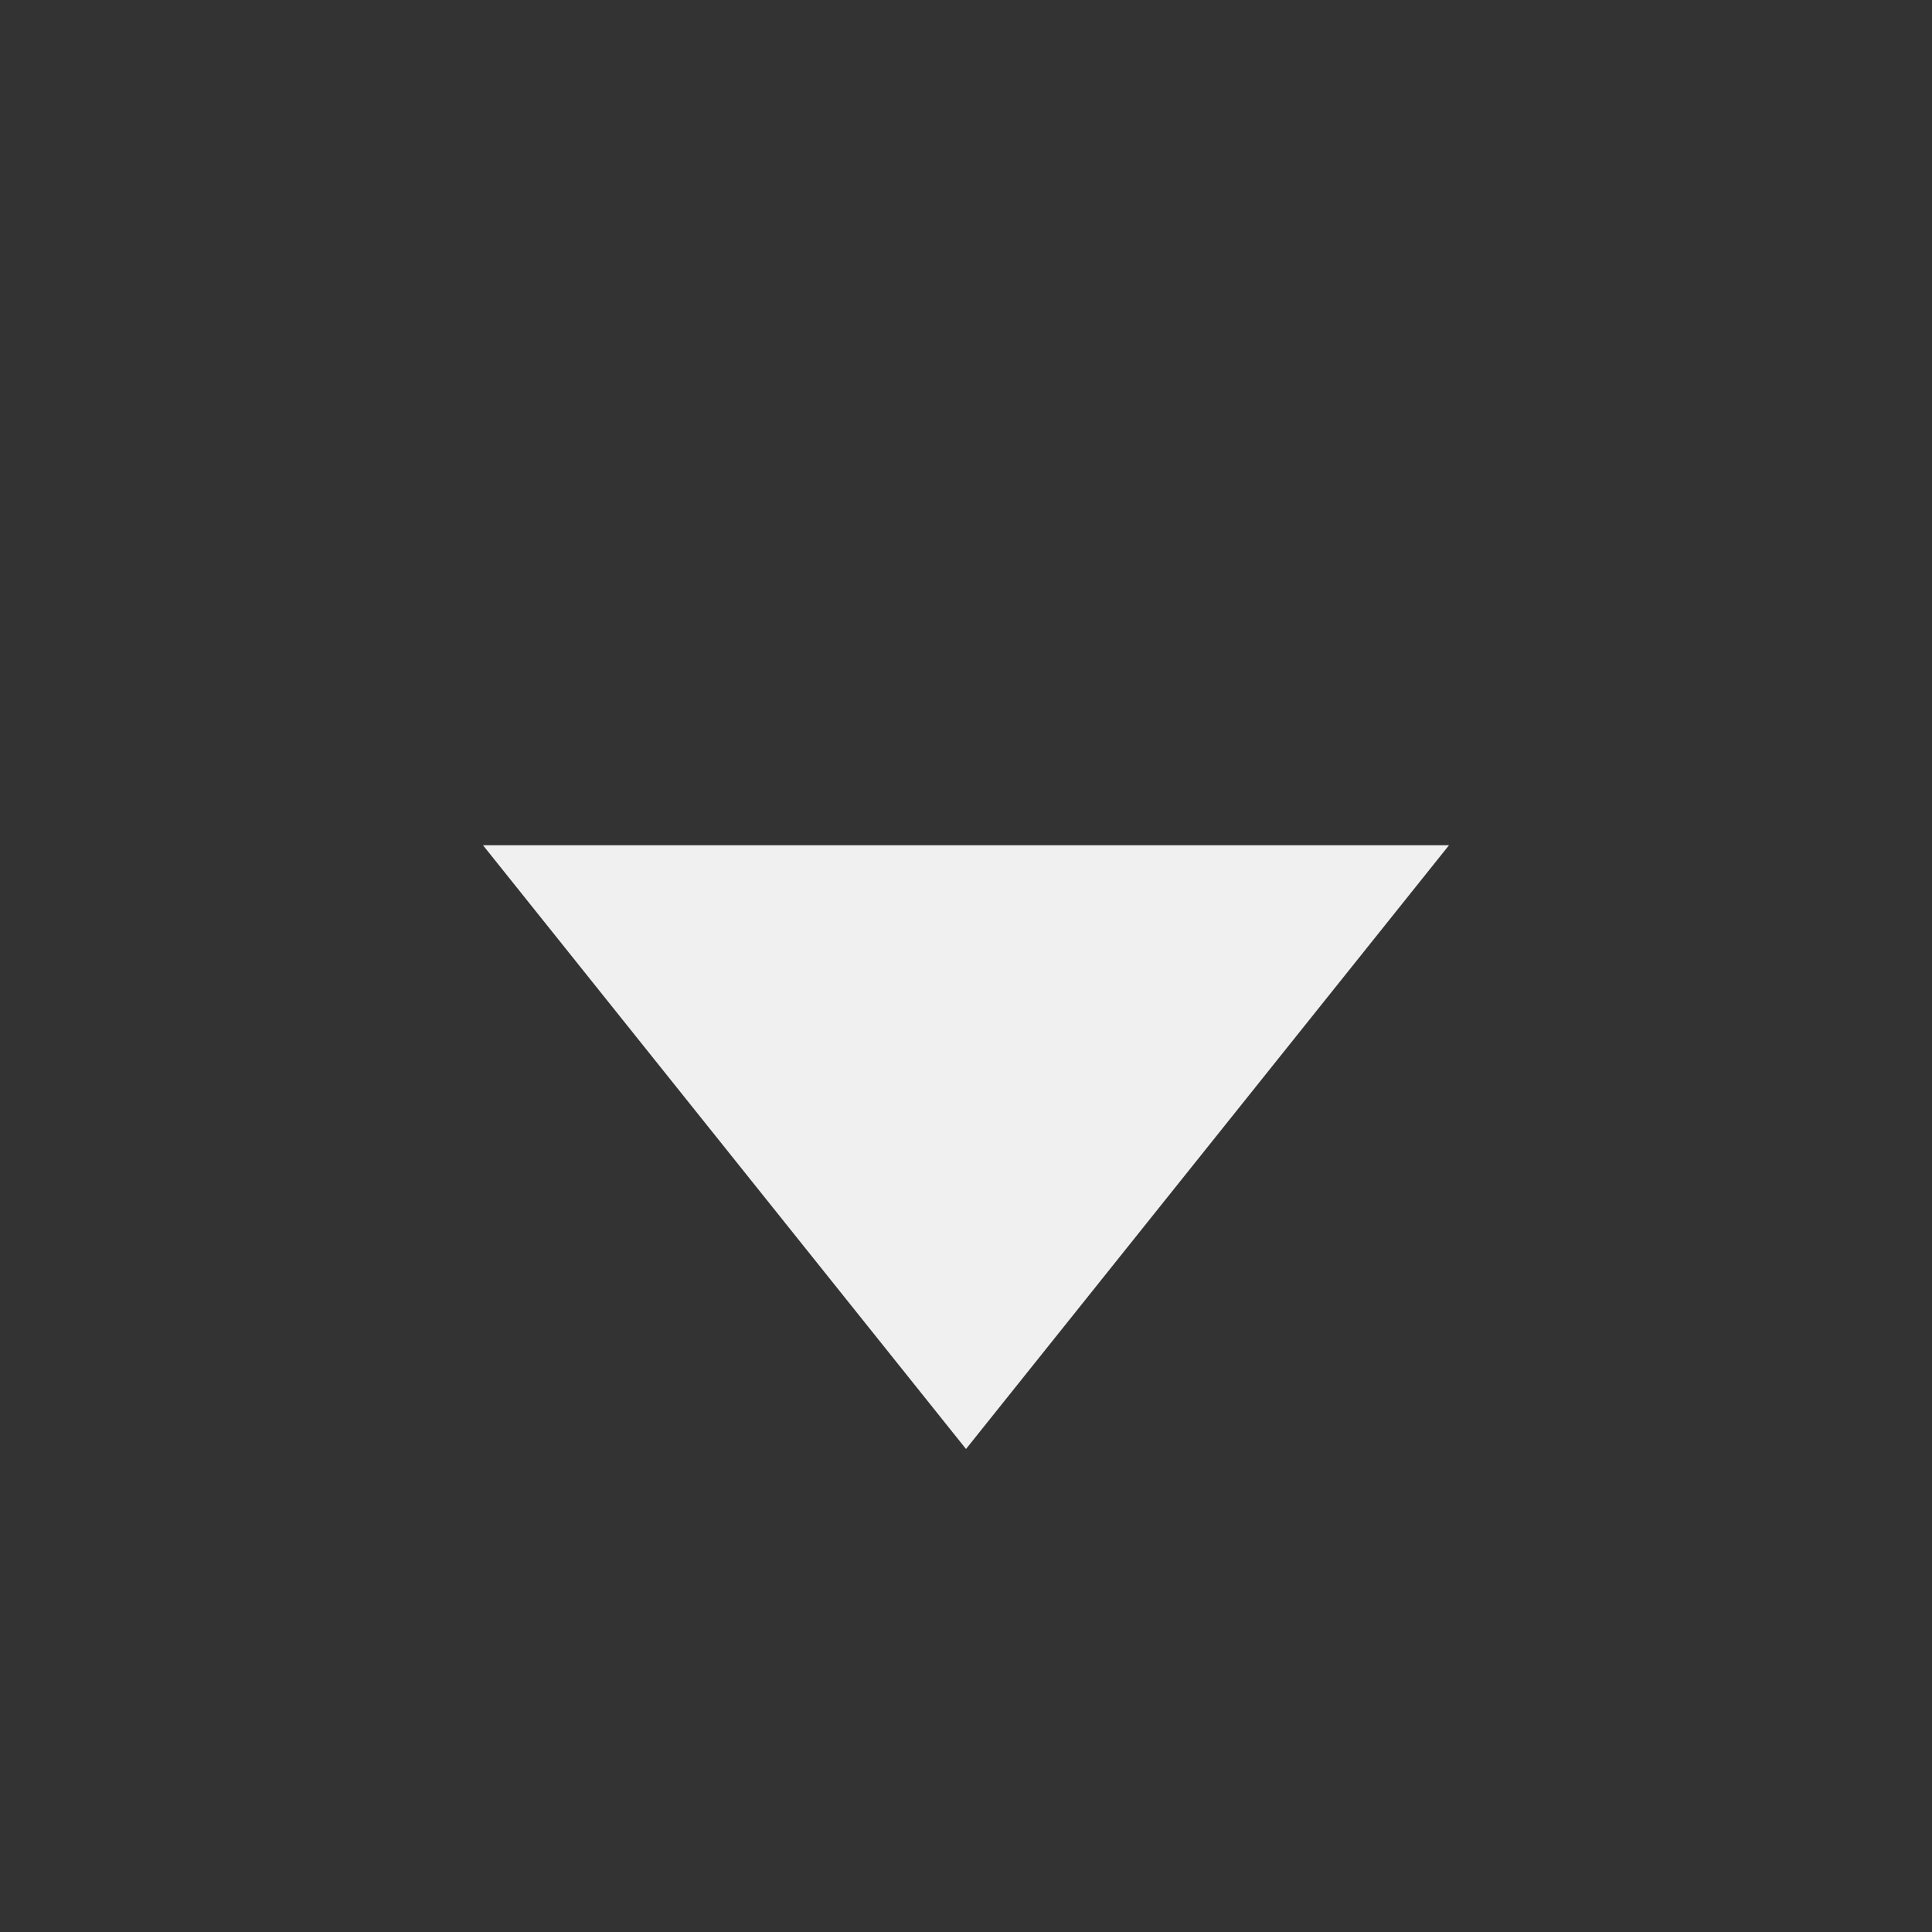 <?xml version="1.0" encoding="UTF-8" standalone="no"?>
<!-- Created with Inkscape (http://www.inkscape.org/) -->

<svg
   xmlns:dc="http://purl.org/dc/elements/1.1/"
   xmlns:cc="http://creativecommons.org/ns#"
   xmlns:rdf="http://www.w3.org/1999/02/22-rdf-syntax-ns#"
   xmlns:svg="http://www.w3.org/2000/svg"
   xmlns="http://www.w3.org/2000/svg"
   xmlns:sodipodi="http://sodipodi.sourceforge.net/DTD/sodipodi-0.dtd"
   xmlns:inkscape="http://www.inkscape.org/namespaces/inkscape"
   id="svg3863"
   height="16"
   width="16"
   version="1.1"
   inkscape:version="0.48.5 r10040"
   sodipodi:docname="menu-arrow-symbolic.svg">
  <rect width="100%" height="100%" fill="#333333" stroke="none"/>
  <defs
     id="defs8" />
  <sodipodi:namedview
     pagecolor="#ffffff"
     bordercolor="#666666"
     borderopacity="1"
     objecttolerance="10"
     gridtolerance="10"
     guidetolerance="10"
     inkscape:pageopacity="0"
     inkscape:pageshadow="2"
     inkscape:window-width="1526"
     inkscape:window-height="836"
     id="namedview6"
     showgrid="false"
     inkscape:zoom="14.75"
     inkscape:cx="-7.8644072"
     inkscape:cy="8"
     inkscape:window-x="74"
     inkscape:window-y="25"
     inkscape:window-maximized="1"
     inkscape:current-layer="svg3863" />
  <g
     id="layer1"
     transform="translate(0,-16)">
    <path
       id="path3883"
       style="fill:#f0f0f0;fill-opacity:1"
       d="m4 23h8l-4 5z" />
  </g>
</svg>
